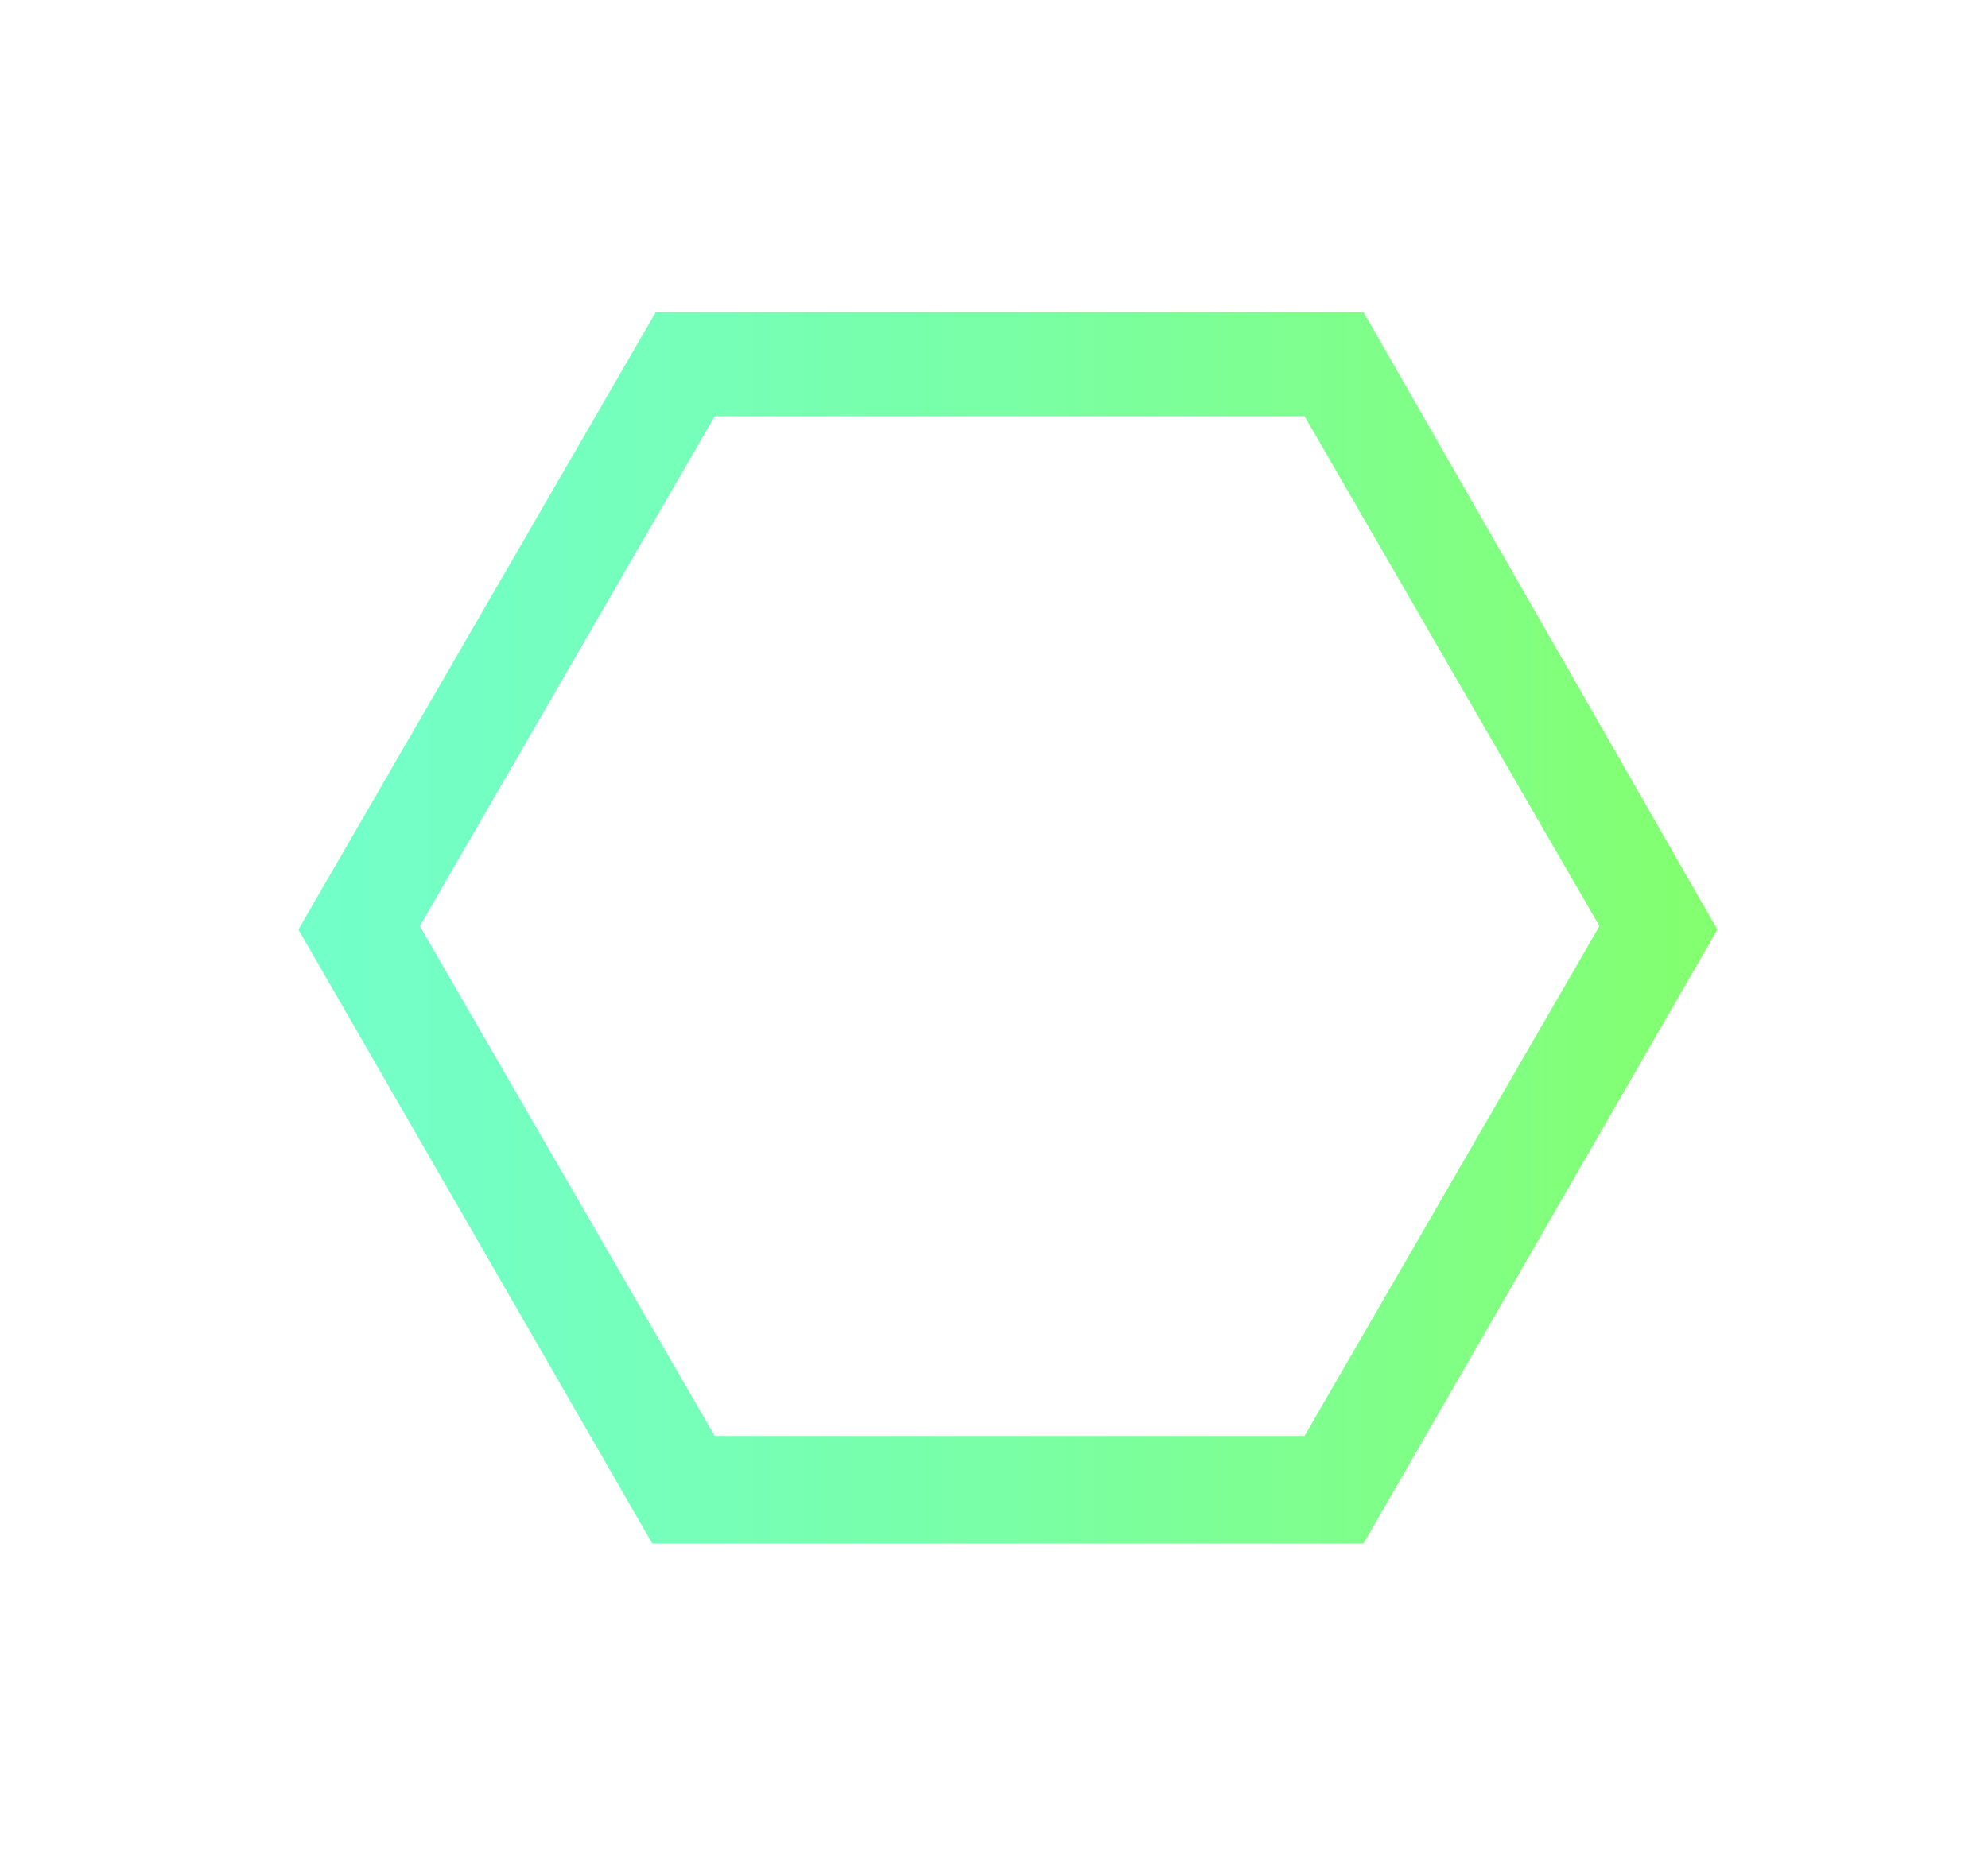 <?xml version="1.0" encoding="utf-8"?>
<!-- Generator: Adobe Illustrator 22.0.0, SVG Export Plug-In . SVG Version: 6.00 Build 0)  -->
<svg version="1.1" id="Layer_1" xmlns="http://www.w3.org/2000/svg" xmlns:xlink="http://www.w3.org/1999/xlink" x="0px" y="0px"
	 viewBox="0 0 57.3 54" style="enable-background:new 0 0 57.3 54;" xml:space="preserve">
<style type="text/css">
	.st0{fill:url(#SVGID_1_);}
</style>
<linearGradient id="SVGID_1_" gradientUnits="userSpaceOnUse" x1="8.609" y1="26.777" x2="49.575" y2="26.777">
	<stop  offset="0" style="stop-color:#72FFC9"/>
	<stop  offset="0.182" style="stop-color:#74FFC0"/>
	<stop  offset="0.48" style="stop-color:#79FFA7"/>
	<stop  offset="0.855" style="stop-color:#81FF7F"/>
	<stop  offset="1" style="stop-color:#84FF6E"/>
</linearGradient>
<path class="st0" d="M37.6,12l8.5,14.7l-8.5,14.7h-17l-8.5-14.7L20.6,12H37.6 M39.3,9H18.9L8.6,26.8l10.2,17.7h20.5l10.2-17.7
	L39.3,9L39.3,9z"/>
</svg>
